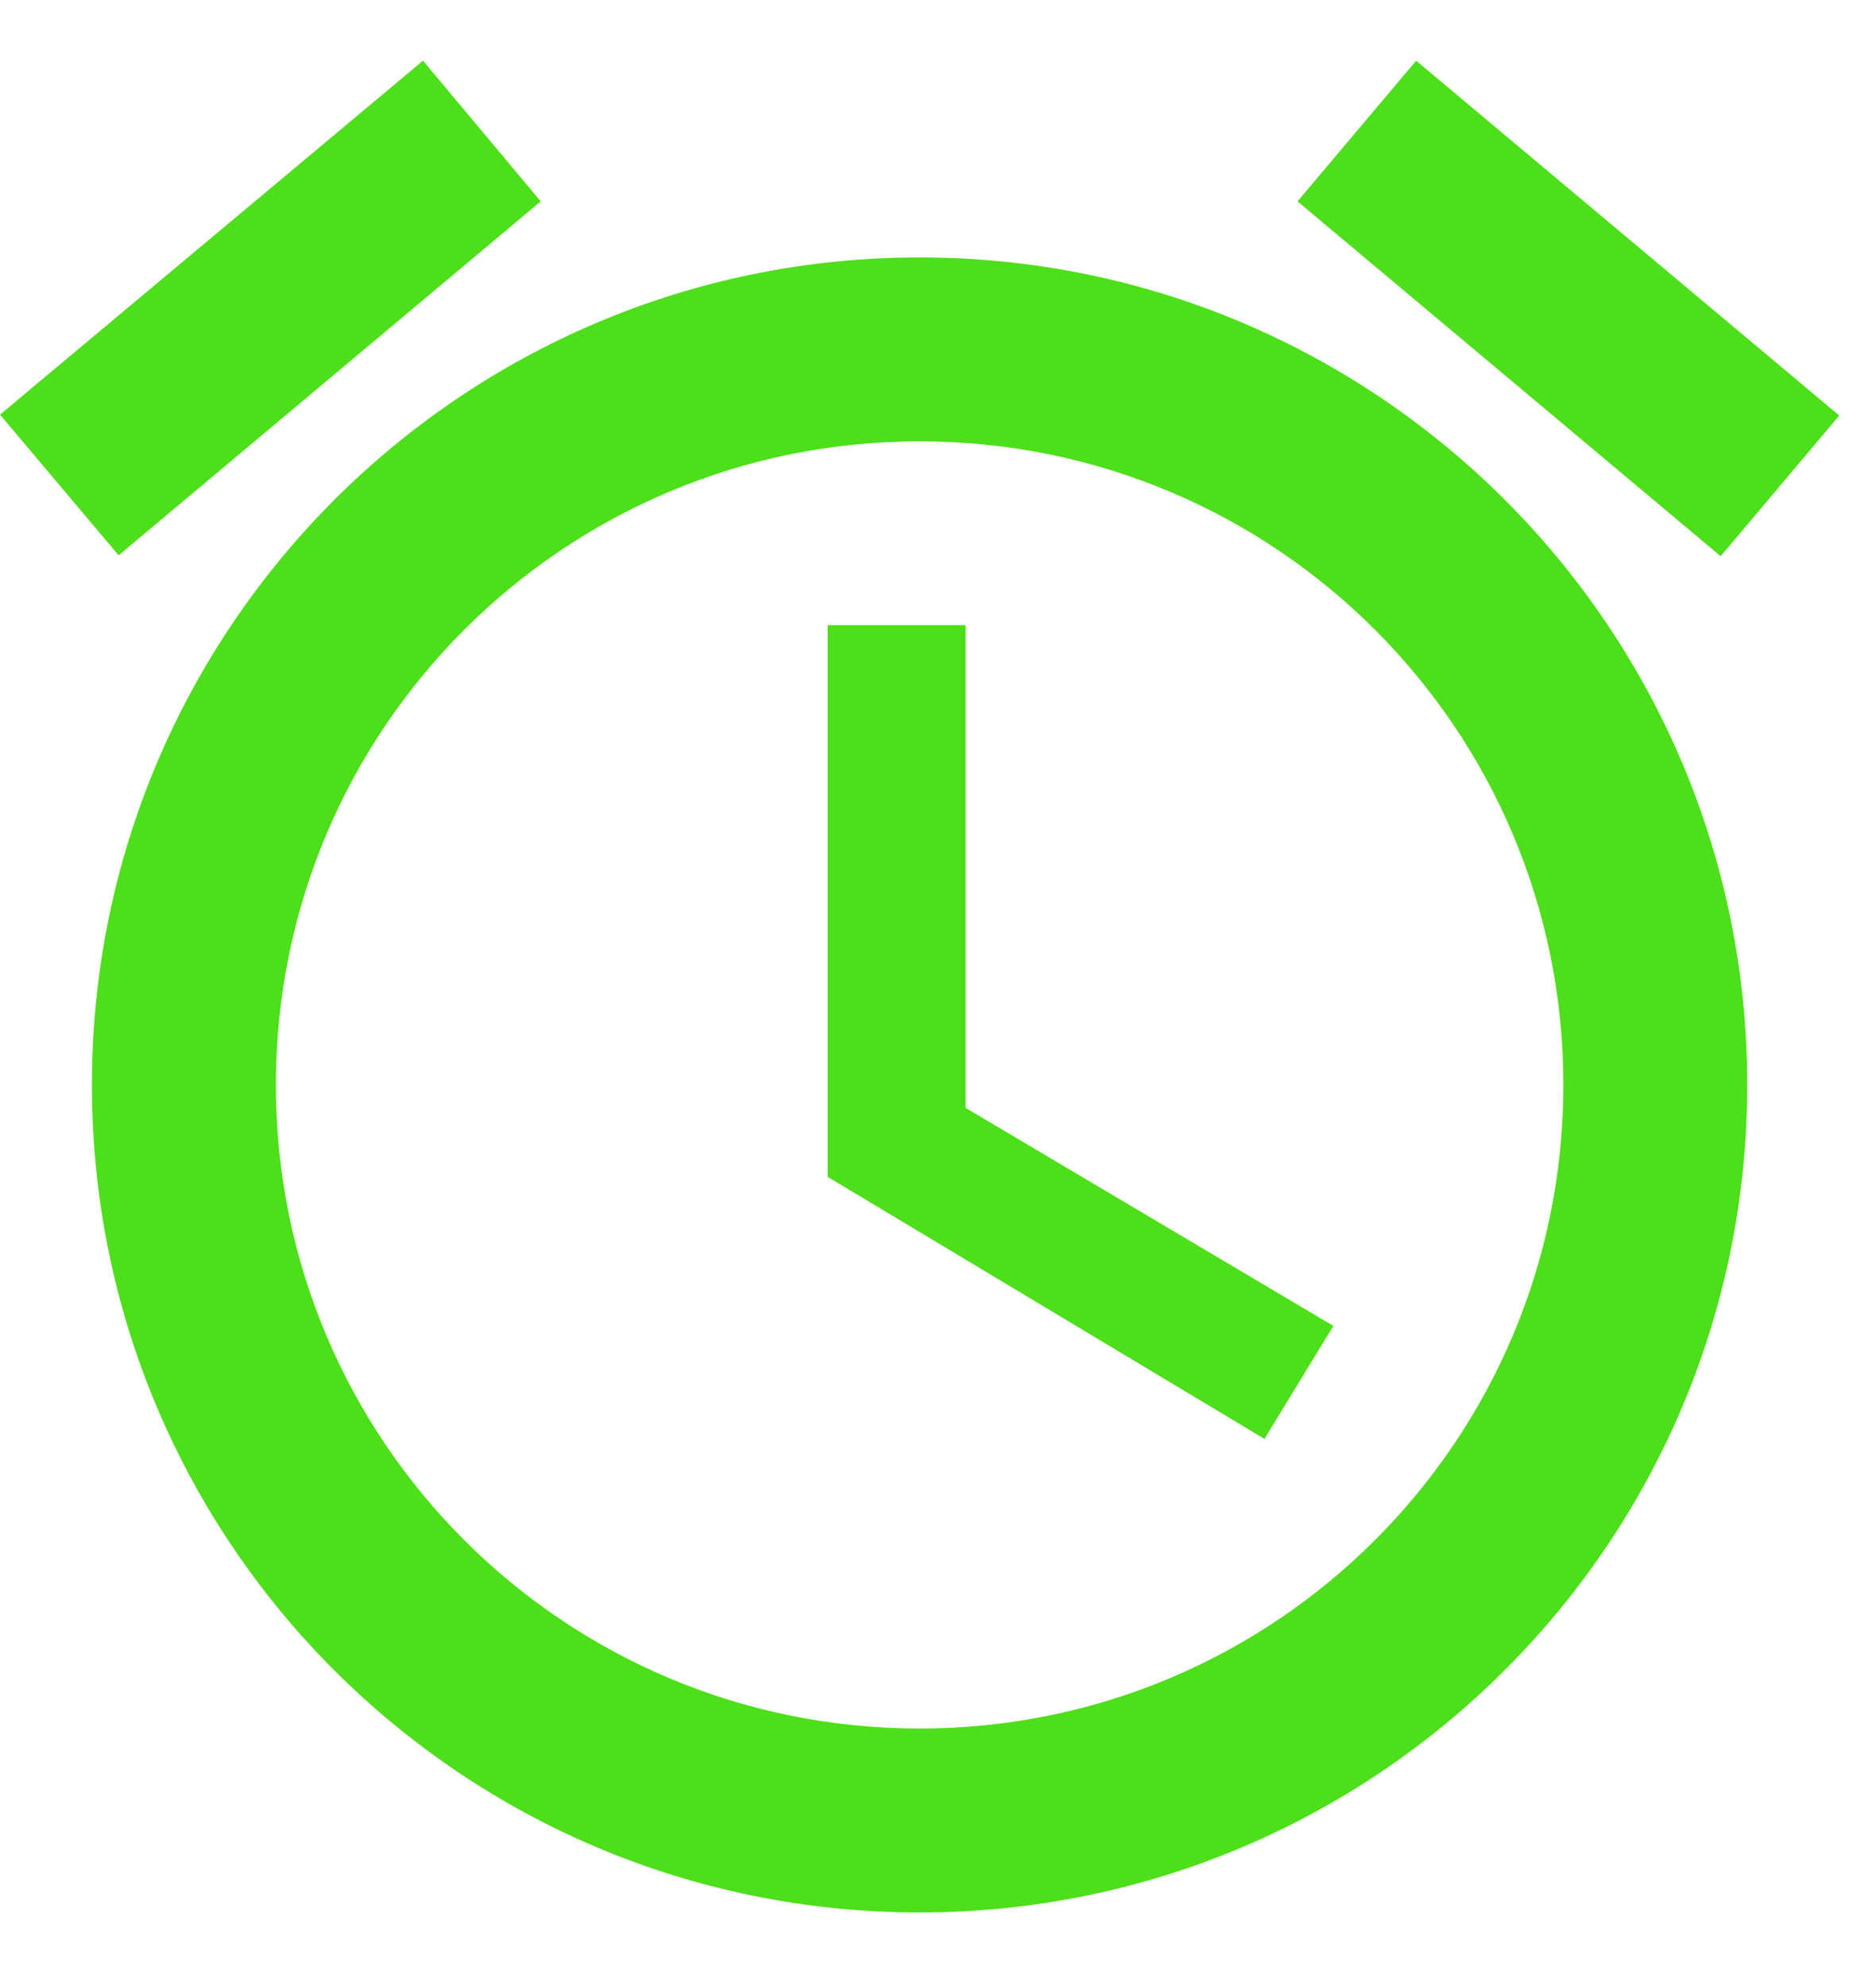 <svg width="17" height="18" viewBox="0 0 17 18" fill="none" xmlns="http://www.w3.org/2000/svg">
<path d="M16.667 3.766L12.833 0.55L11.758 1.825L15.592 5.041L16.667 3.766ZM4.9 1.825L3.833 0.55L0 3.758L1.075 5.033L4.9 1.825ZM8.75 5.666H7.5V10.666L11.458 13.041L12.083 12.017L8.75 10.041V5.666ZM8.333 2.333C4.192 2.333 0.833 5.691 0.833 9.833C0.833 13.975 4.183 17.333 8.333 17.333C12.475 17.333 15.833 13.975 15.833 9.833C15.833 5.691 12.475 2.333 8.333 2.333ZM8.333 15.666C5.108 15.666 2.5 13.058 2.5 9.833C2.5 6.608 5.108 4 8.333 4C11.558 4 14.167 6.608 14.167 9.833C14.167 13.058 11.558 15.666 8.333 15.666Z" fill="#4DDF19"/>
</svg>
